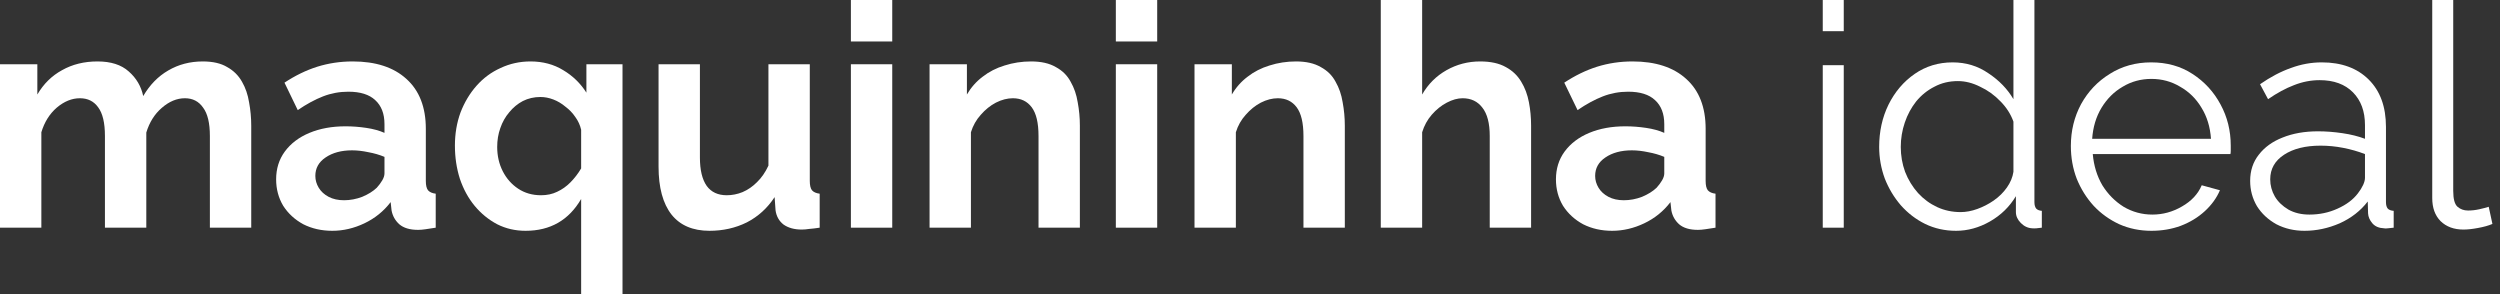 <svg width="238" height="28" viewBox="0 0 238 28" fill="none" xmlns="http://www.w3.org/2000/svg">
<rect x="0" y="0" width="238" height="28" fill="#333333" stroke="none"/>
<path d="M23.918 21.675H19.981V12.946C19.981 11.719 19.765 10.818 19.334 10.244C18.923 9.65 18.345 9.353 17.601 9.353C16.837 9.353 16.102 9.66 15.397 10.274C14.711 10.867 14.222 11.649 13.928 12.619V21.675H9.99V12.946C9.99 11.699 9.775 10.788 9.344 10.214C8.933 9.64 8.355 9.353 7.61 9.353C6.846 9.353 6.112 9.65 5.407 10.244C4.721 10.838 4.231 11.62 3.937 12.59V21.675H0V6.117H3.555V8.997C4.143 7.987 4.927 7.215 5.906 6.681C6.886 6.127 8.012 5.849 9.285 5.849C10.558 5.849 11.548 6.166 12.253 6.8C12.978 7.433 13.438 8.215 13.634 9.145C14.261 8.076 15.054 7.265 16.014 6.71C16.993 6.136 18.09 5.849 19.305 5.849C20.265 5.849 21.038 6.028 21.626 6.384C22.233 6.72 22.704 7.186 23.037 7.779C23.37 8.353 23.595 9.007 23.712 9.739C23.849 10.472 23.918 11.214 23.918 11.966V21.675Z" fill="white"/>
<path d="M26.288 17.073C26.288 16.064 26.562 15.183 27.111 14.431C27.679 13.659 28.463 13.065 29.462 12.649C30.461 12.233 31.607 12.025 32.9 12.025C33.546 12.025 34.202 12.075 34.868 12.174C35.534 12.273 36.112 12.431 36.602 12.649V11.818C36.602 10.828 36.308 10.066 35.72 9.531C35.152 8.997 34.3 8.73 33.164 8.73C32.322 8.73 31.518 8.878 30.755 9.175C29.991 9.472 29.187 9.907 28.345 10.481L27.082 7.869C28.1 7.195 29.138 6.691 30.196 6.354C31.274 6.018 32.4 5.849 33.575 5.849C35.769 5.849 37.474 6.404 38.688 7.512C39.922 8.621 40.539 10.204 40.539 12.263V17.222C40.539 17.637 40.608 17.934 40.745 18.112C40.902 18.291 41.146 18.399 41.48 18.439V21.675C41.127 21.735 40.804 21.784 40.51 21.824C40.236 21.864 40.001 21.883 39.805 21.883C39.021 21.883 38.424 21.705 38.012 21.349C37.62 20.993 37.376 20.557 37.278 20.042L37.19 19.241C36.523 20.112 35.691 20.785 34.692 21.26C33.693 21.735 32.674 21.972 31.636 21.972C30.617 21.972 29.697 21.765 28.874 21.349C28.071 20.913 27.434 20.329 26.964 19.597C26.514 18.845 26.288 18.003 26.288 17.073ZM35.867 17.875C36.083 17.637 36.259 17.4 36.396 17.162C36.533 16.925 36.602 16.707 36.602 16.509V14.935C36.132 14.737 35.622 14.589 35.074 14.49C34.525 14.371 34.006 14.312 33.517 14.312C32.498 14.312 31.656 14.539 30.99 14.995C30.343 15.43 30.02 16.014 30.02 16.747C30.02 17.142 30.128 17.519 30.343 17.875C30.559 18.231 30.872 18.518 31.283 18.736C31.695 18.954 32.184 19.063 32.753 19.063C33.34 19.063 33.918 18.954 34.486 18.736C35.054 18.498 35.515 18.211 35.867 17.875Z" fill="white"/>
<path d="M50.036 21.972C49.057 21.972 48.156 21.765 47.333 21.349C46.51 20.913 45.795 20.329 45.188 19.597C44.581 18.865 44.111 18.003 43.778 17.014C43.464 16.024 43.308 14.975 43.308 13.866C43.308 12.738 43.484 11.689 43.837 10.719C44.209 9.749 44.718 8.898 45.364 8.165C46.011 7.433 46.775 6.869 47.656 6.473C48.538 6.057 49.488 5.849 50.507 5.849C51.682 5.849 52.72 6.127 53.621 6.681C54.522 7.215 55.257 7.928 55.825 8.819V6.117H59.263V28H55.325V18.944C54.15 20.963 52.387 21.972 50.036 21.972ZM51.506 18.587C52.074 18.587 52.583 18.479 53.033 18.261C53.504 18.043 53.925 17.746 54.297 17.37C54.689 16.974 55.032 16.529 55.325 16.034V12.352C55.227 11.917 55.041 11.511 54.767 11.135C54.513 10.759 54.199 10.432 53.827 10.155C53.474 9.858 53.092 9.63 52.681 9.472C52.27 9.314 51.858 9.234 51.447 9.234C50.84 9.234 50.281 9.363 49.772 9.62C49.282 9.878 48.851 10.234 48.479 10.689C48.107 11.125 47.823 11.63 47.627 12.204C47.431 12.758 47.333 13.352 47.333 13.985C47.333 14.836 47.51 15.608 47.862 16.301C48.215 16.994 48.704 17.548 49.331 17.964C49.958 18.38 50.683 18.587 51.506 18.587Z" fill="white"/>
<path d="M62.694 15.856V6.117H66.632V14.995C66.632 16.182 66.847 17.083 67.278 17.697C67.709 18.291 68.346 18.587 69.188 18.587C69.698 18.587 70.197 18.488 70.687 18.291C71.196 18.073 71.656 17.756 72.068 17.34C72.499 16.925 72.861 16.4 73.155 15.767V6.117H77.092V17.222C77.092 17.637 77.161 17.934 77.298 18.112C77.455 18.291 77.7 18.399 78.033 18.439V21.675C77.641 21.735 77.308 21.774 77.034 21.794C76.779 21.834 76.544 21.854 76.328 21.854C75.623 21.854 75.045 21.695 74.595 21.379C74.164 21.042 73.909 20.587 73.831 20.013L73.743 18.766C73.057 19.815 72.175 20.616 71.098 21.171C70.021 21.705 68.836 21.972 67.543 21.972C65.956 21.972 64.751 21.458 63.929 20.428C63.106 19.379 62.694 17.855 62.694 15.856Z" fill="white"/>
<path d="M81.005 21.675V6.117H84.942V21.675H81.005ZM81.005 3.949V0H84.942V3.949H81.005Z" fill="white"/>
<path d="M102.804 21.675H98.867V12.946C98.867 11.699 98.651 10.788 98.22 10.214C97.789 9.64 97.192 9.353 96.428 9.353C95.899 9.353 95.36 9.492 94.812 9.769C94.283 10.046 93.803 10.432 93.372 10.927C92.941 11.402 92.628 11.956 92.432 12.59V21.675H88.494V6.117H92.05V8.997C92.442 8.324 92.941 7.76 93.548 7.304C94.156 6.829 94.851 6.473 95.635 6.235C96.438 5.978 97.28 5.849 98.162 5.849C99.121 5.849 99.905 6.028 100.512 6.384C101.139 6.72 101.609 7.186 101.923 7.779C102.256 8.353 102.481 9.007 102.598 9.739C102.736 10.472 102.804 11.214 102.804 11.966V21.675Z" fill="white"/>
<path d="M106.228 21.675V6.117H110.165V21.675H106.228ZM106.228 3.949V0H110.165V3.949H106.228Z" fill="white"/>
<path d="M128.027 21.675H124.089V12.946C124.089 11.699 123.874 10.788 123.443 10.214C123.012 9.64 122.415 9.353 121.651 9.353C121.122 9.353 120.583 9.492 120.035 9.769C119.506 10.046 119.026 10.432 118.595 10.927C118.164 11.402 117.85 11.956 117.654 12.59V21.675H113.717V6.117H117.272V8.997C117.664 8.324 118.164 7.76 118.771 7.304C119.378 6.829 120.074 6.473 120.857 6.235C121.66 5.978 122.503 5.849 123.384 5.849C124.344 5.849 125.128 6.028 125.735 6.384C126.362 6.72 126.832 7.186 127.145 7.779C127.478 8.353 127.704 9.007 127.821 9.739C127.958 10.472 128.027 11.214 128.027 11.966V21.675Z" fill="white"/>
<path d="M145.76 21.675H141.823V12.946C141.823 11.738 141.588 10.838 141.118 10.244C140.667 9.65 140.04 9.353 139.237 9.353C138.767 9.353 138.267 9.492 137.738 9.769C137.21 10.046 136.73 10.432 136.299 10.927C135.887 11.402 135.584 11.956 135.388 12.59V21.675H131.45V0H135.388V8.997C135.956 8.007 136.73 7.235 137.709 6.681C138.689 6.127 139.756 5.849 140.912 5.849C141.911 5.849 142.724 6.028 143.351 6.384C143.978 6.72 144.467 7.186 144.82 7.779C145.172 8.353 145.417 9.007 145.554 9.739C145.692 10.452 145.76 11.194 145.76 11.966V21.675Z" fill="white"/>
<path d="M148.126 17.073C148.126 16.064 148.4 15.183 148.949 14.431C149.517 13.659 150.3 13.065 151.299 12.649C152.298 12.233 153.444 12.025 154.737 12.025C155.384 12.025 156.04 12.075 156.706 12.174C157.372 12.273 157.95 12.431 158.439 12.649V11.818C158.439 10.828 158.146 10.066 157.558 9.531C156.99 8.997 156.138 8.73 155.002 8.73C154.159 8.73 153.356 8.878 152.592 9.175C151.828 9.472 151.025 9.907 150.183 10.481L148.919 7.869C149.938 7.195 150.976 6.691 152.034 6.354C153.111 6.018 154.238 5.849 155.413 5.849C157.607 5.849 159.311 6.404 160.526 7.512C161.76 8.621 162.377 10.204 162.377 12.263V17.222C162.377 17.637 162.445 17.934 162.583 18.112C162.739 18.291 162.984 18.399 163.317 18.439V21.675C162.965 21.735 162.641 21.784 162.347 21.824C162.073 21.864 161.838 21.883 161.642 21.883C160.859 21.883 160.261 21.705 159.85 21.349C159.458 20.993 159.213 20.557 159.115 20.042L159.027 19.241C158.361 20.112 157.529 20.785 156.53 21.26C155.531 21.735 154.512 21.972 153.474 21.972C152.455 21.972 151.534 21.765 150.712 21.349C149.909 20.913 149.272 20.329 148.802 19.597C148.351 18.845 148.126 18.003 148.126 17.073ZM157.705 17.875C157.92 17.637 158.097 17.4 158.234 17.162C158.371 16.925 158.439 16.707 158.439 16.509V14.935C157.969 14.737 157.46 14.589 156.912 14.49C156.363 14.371 155.844 14.312 155.354 14.312C154.336 14.312 153.493 14.539 152.827 14.995C152.181 15.43 151.858 16.014 151.858 16.747C151.858 17.142 151.965 17.519 152.181 17.875C152.396 18.231 152.71 18.518 153.121 18.736C153.532 18.954 154.022 19.063 154.59 19.063C155.178 19.063 155.756 18.954 156.324 18.736C156.892 18.498 157.352 18.211 157.705 17.875Z" fill="white"/>
<path d="M173.526 21.675V6.206H175.525V21.675H173.526ZM173.526 2.969V0H175.525V2.969H173.526Z" fill="white"/>
<path d="M178.897 13.985C178.897 12.52 179.191 11.184 179.778 9.977C180.386 8.749 181.218 7.77 182.276 7.037C183.334 6.305 184.539 5.938 185.89 5.938C187.164 5.938 188.3 6.285 189.299 6.978C190.317 7.651 191.111 8.472 191.679 9.442V0H193.677V19.241C193.677 19.518 193.736 19.726 193.853 19.864C193.971 19.983 194.147 20.052 194.382 20.072V21.675C193.99 21.735 193.687 21.755 193.471 21.735C193.06 21.715 192.697 21.547 192.384 21.23C192.071 20.913 191.914 20.567 191.914 20.191V18.677C191.307 19.686 190.484 20.488 189.446 21.082C188.407 21.675 187.33 21.972 186.213 21.972C185.156 21.972 184.176 21.755 183.275 21.319C182.394 20.884 181.62 20.29 180.954 19.538C180.307 18.785 179.798 17.934 179.426 16.984C179.073 16.014 178.897 15.014 178.897 13.985ZM191.679 16.36V11.58C191.424 10.867 191.013 10.224 190.445 9.65C189.877 9.056 189.23 8.591 188.505 8.255C187.8 7.898 187.095 7.72 186.39 7.72C185.567 7.72 184.823 7.898 184.157 8.255C183.491 8.591 182.913 9.056 182.423 9.65C181.953 10.244 181.59 10.917 181.336 11.669C181.081 12.421 180.954 13.193 180.954 13.985C180.954 14.816 181.091 15.608 181.365 16.36C181.659 17.113 182.07 17.786 182.599 18.38C183.128 18.954 183.735 19.399 184.421 19.716C185.107 20.032 185.851 20.191 186.654 20.191C187.163 20.191 187.692 20.092 188.241 19.894C188.789 19.696 189.309 19.429 189.798 19.092C190.308 18.736 190.729 18.32 191.062 17.845C191.395 17.37 191.6 16.875 191.679 16.36Z" fill="white"/>
<path d="M204.815 21.972C203.718 21.972 202.7 21.765 201.759 21.349C200.819 20.913 200.006 20.329 199.32 19.597C198.635 18.845 198.096 17.984 197.704 17.014C197.332 16.044 197.146 15.005 197.146 13.896C197.146 12.451 197.469 11.125 198.116 9.917C198.782 8.71 199.693 7.75 200.848 7.037C202.004 6.305 203.317 5.938 204.786 5.938C206.294 5.938 207.607 6.305 208.723 7.037C209.859 7.77 210.751 8.739 211.397 9.947C212.043 11.135 212.367 12.441 212.367 13.866C212.367 14.025 212.367 14.183 212.367 14.341C212.367 14.48 212.357 14.589 212.337 14.668H199.232C199.33 15.777 199.634 16.766 200.143 17.637C200.672 18.488 201.348 19.171 202.171 19.686C203.013 20.181 203.924 20.428 204.903 20.428C205.902 20.428 206.843 20.171 207.724 19.656C208.625 19.142 209.252 18.469 209.605 17.637L211.338 18.112C211.025 18.845 210.545 19.508 209.899 20.102C209.252 20.696 208.488 21.161 207.607 21.497C206.745 21.814 205.814 21.972 204.815 21.972ZM199.174 13.213H210.486C210.408 12.085 210.104 11.095 209.575 10.244C209.066 9.393 208.39 8.73 207.548 8.255C206.725 7.76 205.814 7.512 204.815 7.512C203.816 7.512 202.905 7.76 202.083 8.255C201.26 8.73 200.584 9.403 200.055 10.274C199.546 11.125 199.252 12.105 199.174 13.213Z" fill="white"/>
<path d="M214.215 17.222C214.215 16.252 214.49 15.42 215.038 14.727C215.587 14.015 216.341 13.47 217.301 13.094C218.28 12.698 219.406 12.501 220.68 12.501C221.424 12.501 222.198 12.56 223.001 12.679C223.804 12.797 224.519 12.976 225.146 13.213V11.907C225.146 10.6 224.764 9.561 224 8.789C223.236 8.017 222.178 7.631 220.827 7.631C220.004 7.631 219.191 7.789 218.388 8.106C217.604 8.403 216.781 8.848 215.92 9.442L215.156 8.017C216.155 7.324 217.134 6.809 218.094 6.473C219.054 6.117 220.033 5.938 221.032 5.938C222.913 5.938 224.402 6.483 225.499 7.572C226.596 8.66 227.144 10.165 227.144 12.085V19.241C227.144 19.518 227.203 19.726 227.32 19.864C227.438 19.983 227.624 20.052 227.879 20.072V21.675C227.663 21.695 227.477 21.715 227.32 21.735C227.164 21.755 227.046 21.755 226.968 21.735C226.478 21.715 226.106 21.557 225.851 21.26C225.596 20.963 225.459 20.646 225.44 20.31L225.41 19.181C224.725 20.072 223.834 20.765 222.737 21.26C221.64 21.735 220.523 21.972 219.387 21.972C218.407 21.972 217.516 21.765 216.713 21.349C215.929 20.913 215.312 20.339 214.862 19.627C214.431 18.894 214.215 18.093 214.215 17.222ZM224.47 18.409C224.686 18.132 224.852 17.865 224.97 17.608C225.087 17.35 225.146 17.123 225.146 16.925V14.668C224.48 14.411 223.785 14.213 223.06 14.074C222.355 13.936 221.64 13.866 220.915 13.866C219.485 13.866 218.329 14.153 217.448 14.727C216.566 15.302 216.125 16.083 216.125 17.073C216.125 17.647 216.272 18.192 216.566 18.706C216.86 19.201 217.291 19.617 217.859 19.953C218.427 20.27 219.093 20.428 219.857 20.428C220.817 20.428 221.708 20.24 222.531 19.864C223.373 19.488 224.02 19.003 224.47 18.409Z" fill="white"/>
<path d="M231.549 0H233.547V18.172C233.547 18.944 233.684 19.449 233.959 19.686C234.233 19.924 234.566 20.042 234.958 20.042C235.31 20.042 235.663 20.003 236.016 19.924C236.368 19.845 236.672 19.765 236.926 19.686L237.279 21.319C236.907 21.478 236.446 21.606 235.898 21.705C235.369 21.804 234.909 21.854 234.517 21.854C233.616 21.854 232.891 21.586 232.343 21.052C231.814 20.517 231.549 19.785 231.549 18.855V0Z" fill="white"/>
</svg>
